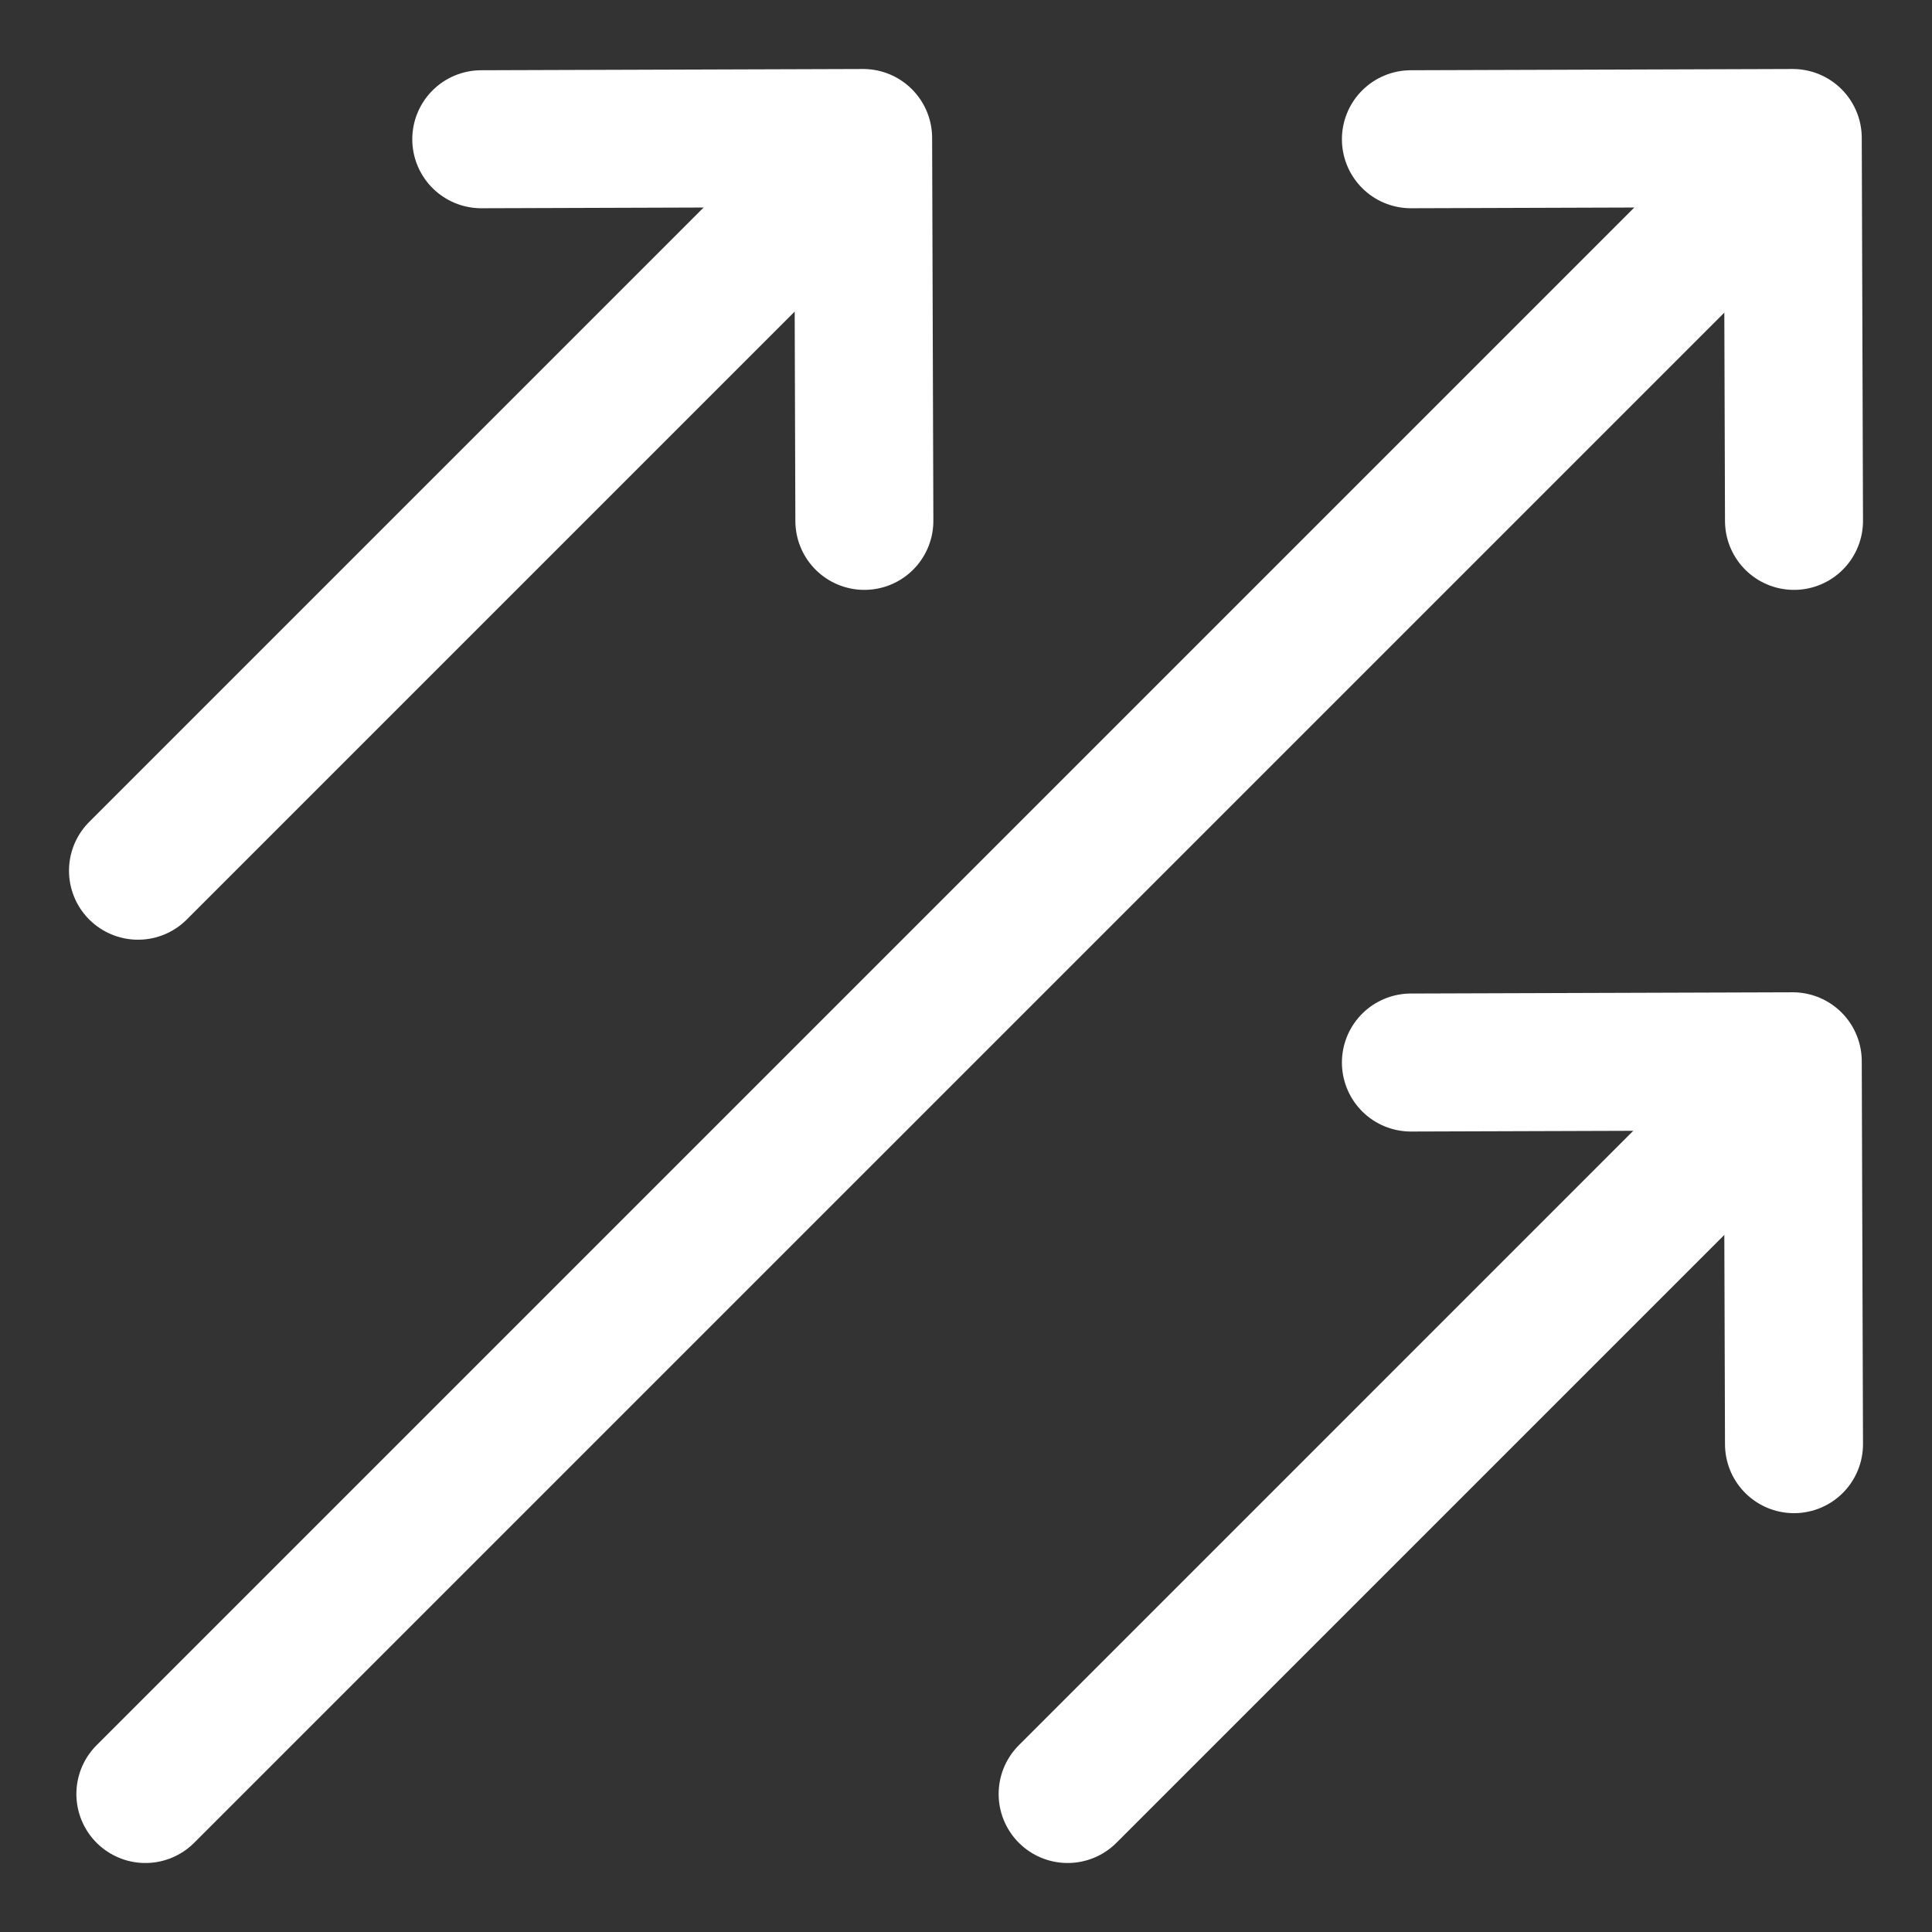 <svg width="48" height="48" viewBox="0 0 28 28" fill="#e6007a" xmlns="http://www.w3.org/2000/svg" stroke-width="2" stroke-linecap="round" stroke-linejoin="round" stroke="#ffffff"><rect x="0" y="0" width="28" height="28" fill="#333333" stroke="none"/><g><path d="M25.473 16L15.473 26" stroke-miterlimit="10" fill="none" data-nofill="true"></path><path d="M12 2.619L2 12.619" stroke-miterlimit="10" fill="none" data-nofill="true"></path><path d="M2.107 26L25.5 2.607" stroke-miterlimit="10" fill="none" data-nofill="true"></path><path d="M20.448 15.399L25.982 15.381L26 20.93" fill="none" data-nofill="true"></path><path d="M6.975 2.018L12.509 2L12.527 7.549" fill="none" data-nofill="true"></path><path d="M20.448 2.018L25.982 2L26 7.549" fill="none" data-nofill="true"></path></g></svg>